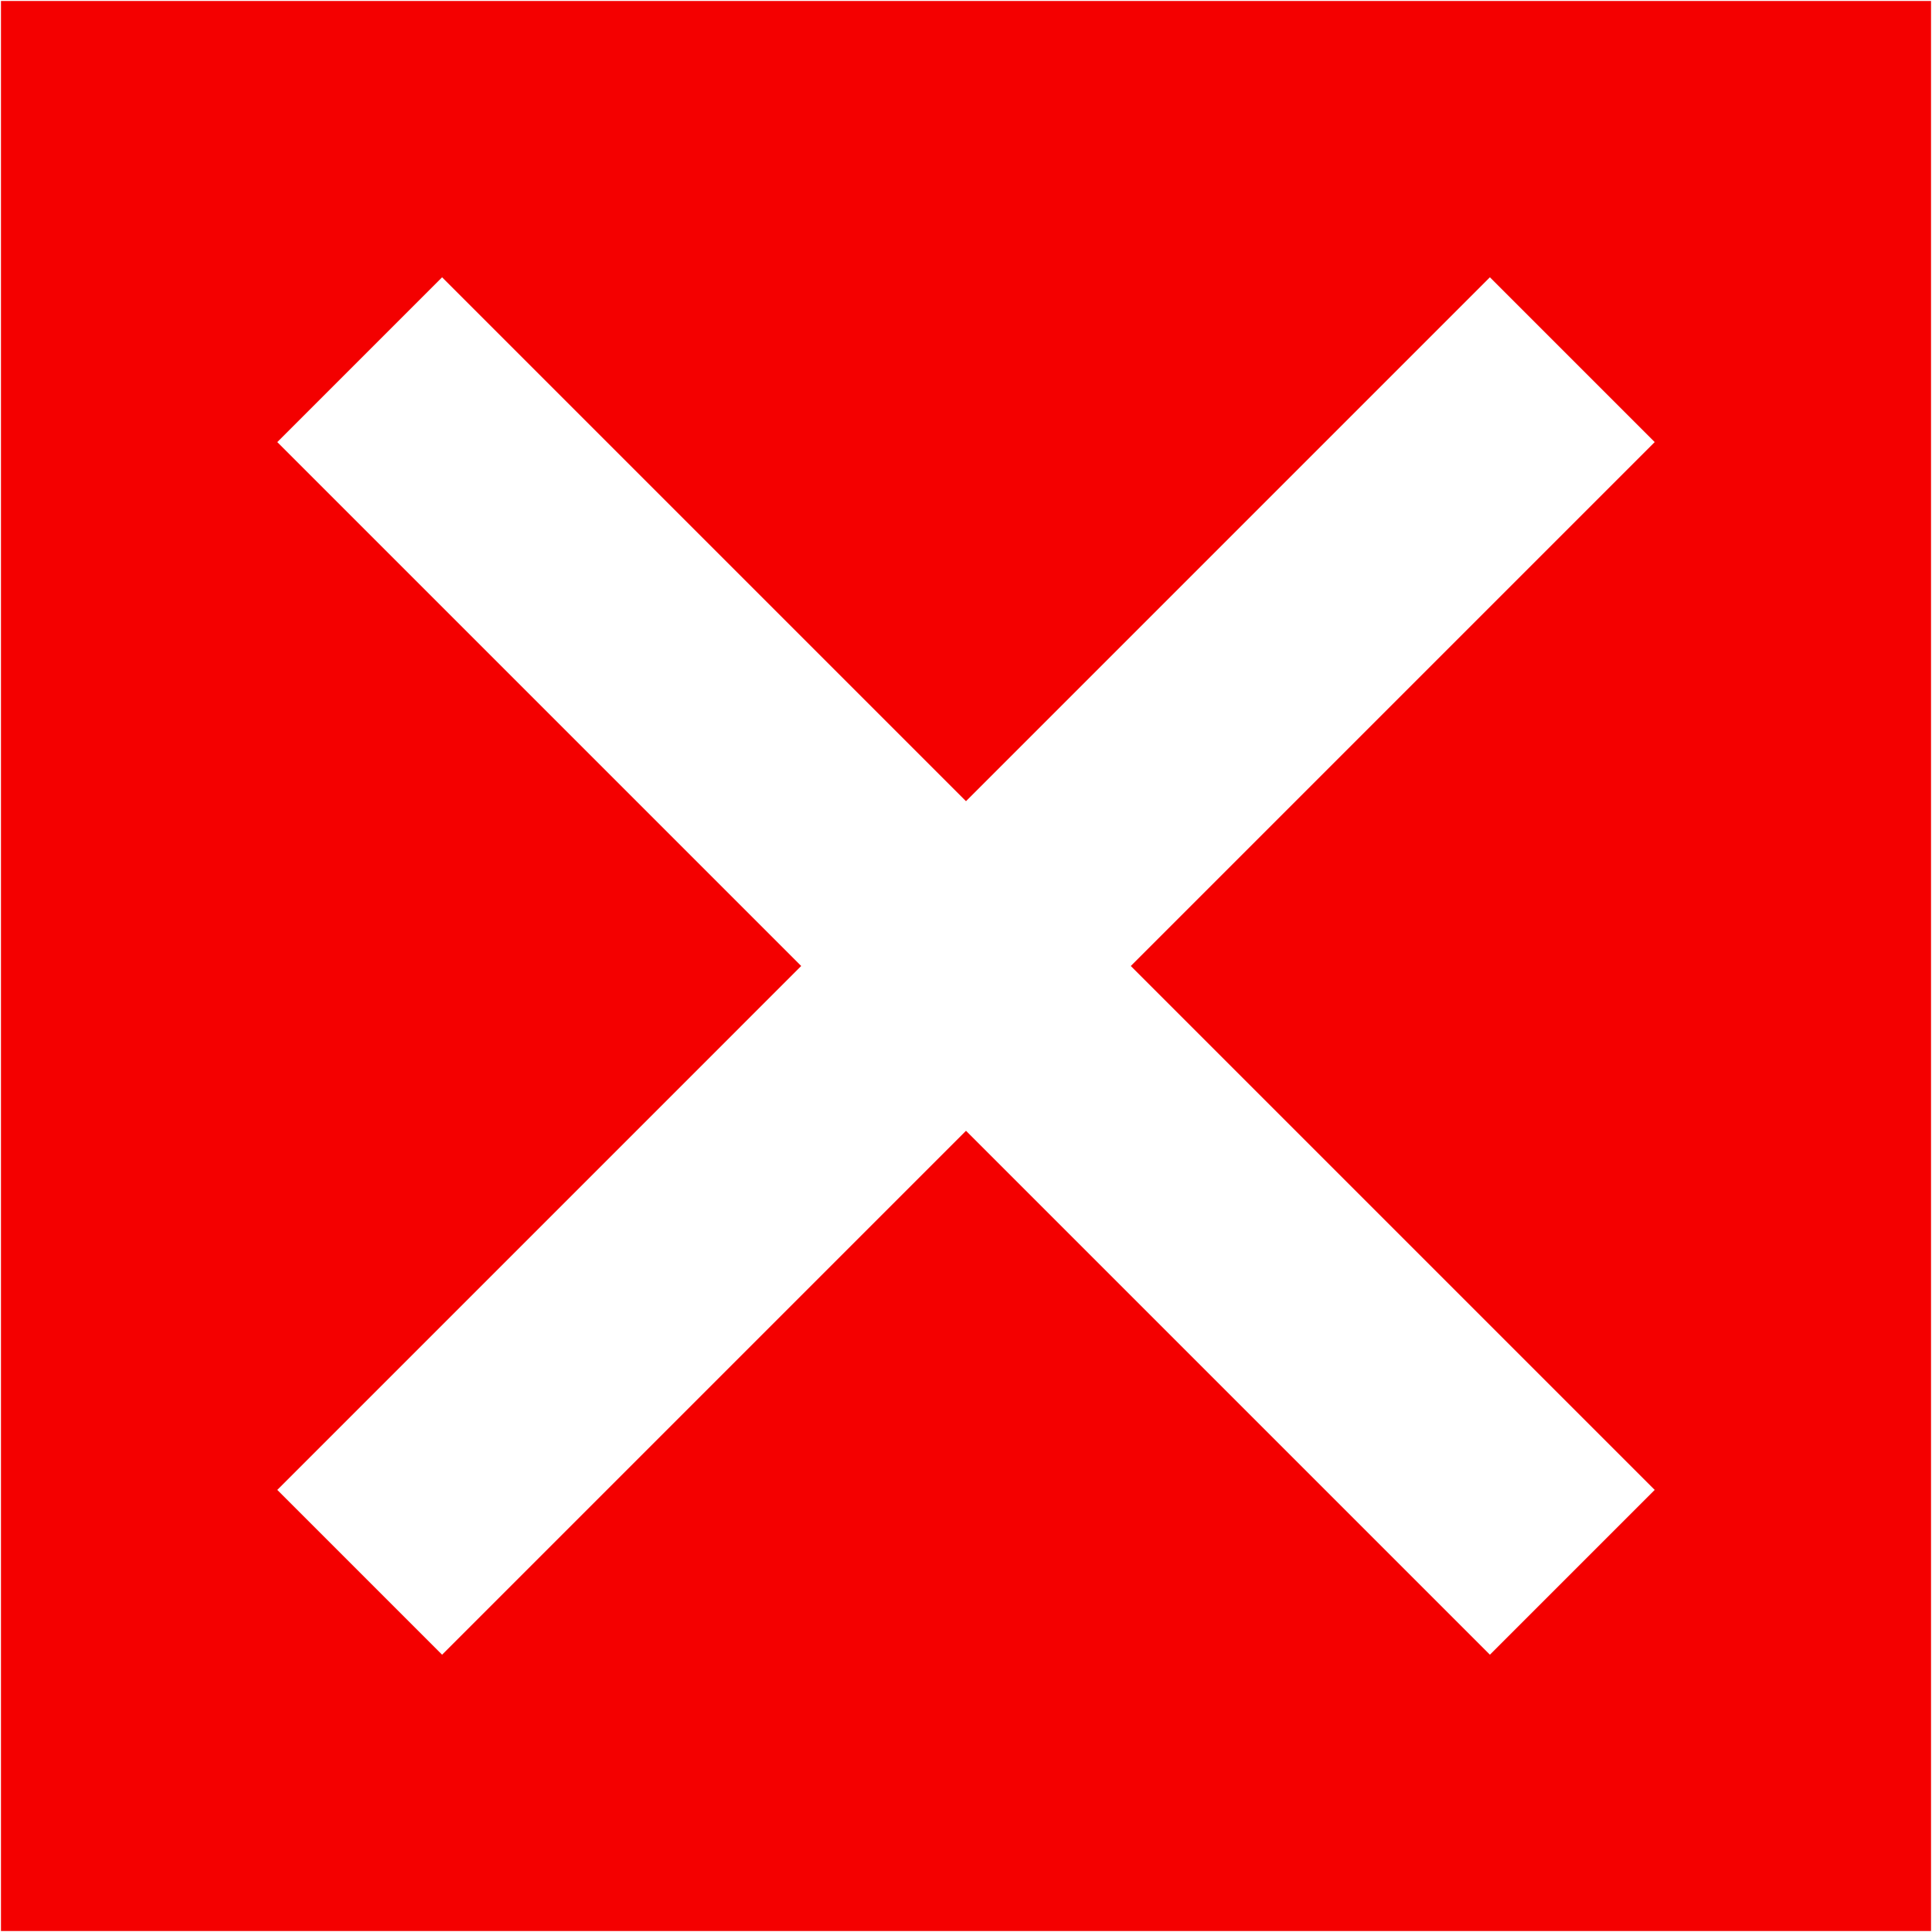 <?xml version="1.0" encoding="UTF-8" standalone="no"?>
<svg
   xmlns:osb="http://www.openswatchbook.org/uri/2009/osb"
   xmlns:dc="http://purl.org/dc/elements/1.1/"
   xmlns:cc="http://creativecommons.org/ns#"
   xmlns:rdf="http://www.w3.org/1999/02/22-rdf-syntax-ns#"
   xmlns:svg="http://www.w3.org/2000/svg"
   xmlns="http://www.w3.org/2000/svg"
   version="1.1"
   width="1024"
   height="1024"
   viewBox="0 0 1024.00 1024.00"
   enable-background="new 0 0 1024.00 1024.00"
   xml:space="preserve"
   id="svg4562"><defs
   id="defs4566"><linearGradient
     osb:paint="solid"
     id="linearGradient5239"><stop
       id="stop5237"
       offset="0"
       style="stop-color:#41e7d0;stop-opacity:1;" /></linearGradient></defs>
	
	
<path
   id="rect5163"
   d="M 0.514 0.514 L 0.514 1023.486 L 1023.486 1023.486 L 1023.486 0.514 L 0.514 0.514 z M 789.678 146.963 C 818.794 176.08 847.911 205.196 877.027 234.312 C 784.467 326.874 691.908 419.437 599.348 511.998 C 691.908 604.558 784.467 697.118 877.027 789.678 L 789.678 877.027 C 697.118 784.467 604.558 691.908 511.998 599.348 C 419.44 691.907 326.881 784.468 234.322 877.027 C 205.206 847.91 176.089 818.793 146.973 789.676 C 239.531 697.116 332.09 604.558 424.648 511.998 C 332.09 419.439 239.531 326.881 146.973 234.322 L 234.322 146.973 L 511.996 424.646 C 604.556 332.085 697.117 239.524 789.678 146.963 z "
   style="fill:#f40000;fill-opacity:1;stroke:none;stroke-width:1.028;stroke-opacity:1" /></svg>